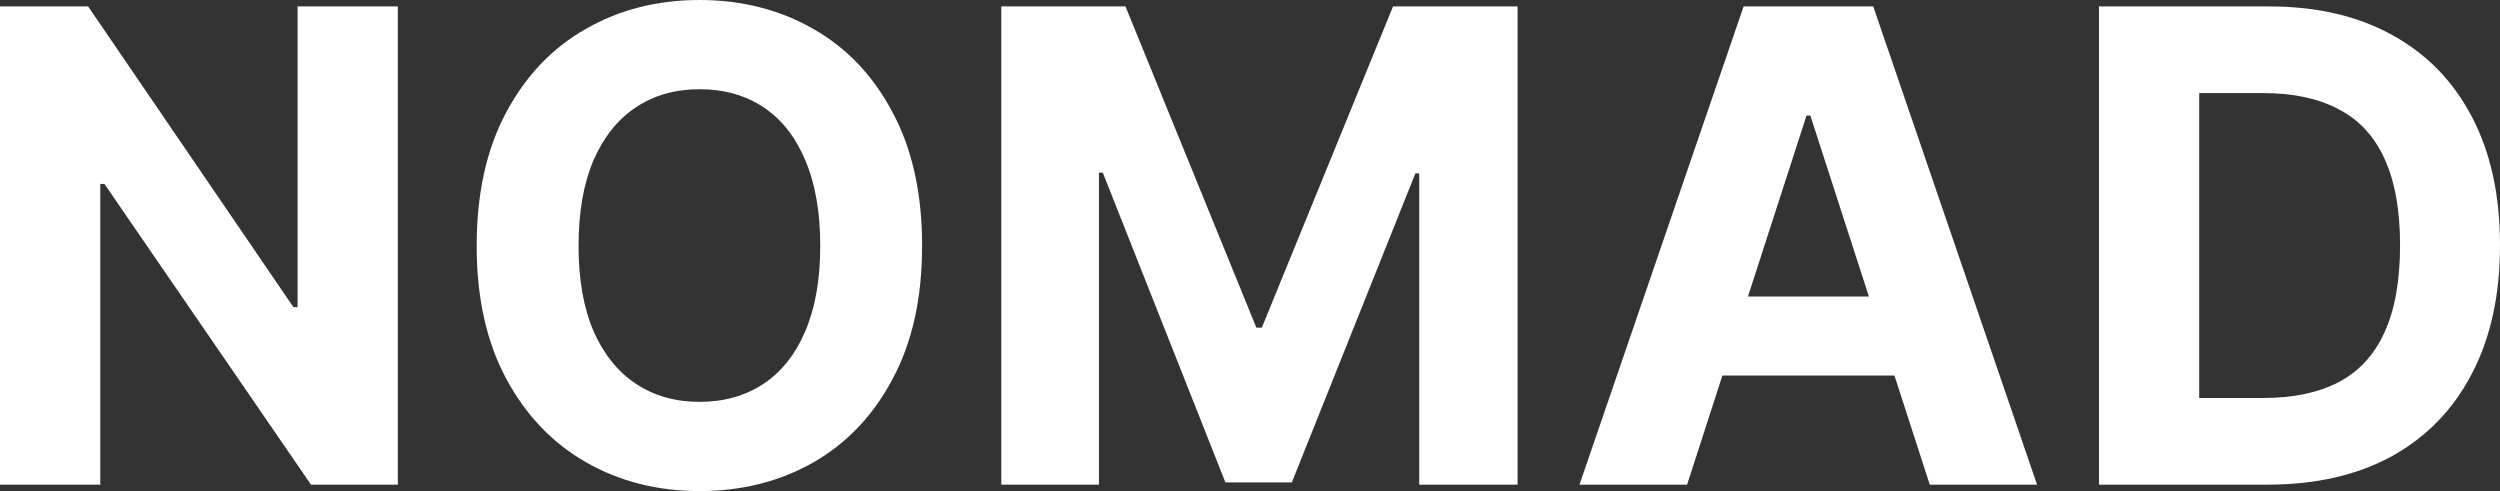 <svg width="112" height="22" viewBox="0 0 112 22" fill="none" xmlns="http://www.w3.org/2000/svg">
<rect x="0" y="0" width="112" height="22" fill="#333333" stroke="none"/>
<path d="M17.823 0.288V21.712H13.933L4.678 8.239H4.492V21.712H0V0.288H3.948L13.146 13.761H13.332V0.288H17.823Z" fill="white"/>
<path d="M31.34 22C29.452 22 27.754 21.569 26.248 20.706C24.741 19.843 23.549 18.592 22.672 16.953C21.794 15.314 21.355 13.334 21.355 11.014C21.355 8.675 21.794 6.686 22.672 5.047C23.549 3.398 24.741 2.147 26.248 1.294C27.754 0.431 29.452 0 31.34 0C33.228 0 34.926 0.431 36.432 1.294C37.939 2.147 39.127 3.398 39.994 5.047C40.872 6.686 41.31 8.675 41.31 11.014C41.31 13.344 40.872 15.328 39.994 16.967C39.127 18.607 37.939 19.858 36.432 20.72C34.926 21.573 33.228 22 31.34 22ZM31.34 18.003C32.437 18.003 33.39 17.734 34.201 17.197C35.012 16.661 35.636 15.874 36.075 14.839C36.523 13.794 36.747 12.519 36.747 11.014C36.747 9.5 36.523 8.22 36.075 7.175C35.636 6.13 35.012 5.339 34.201 4.803C33.39 4.266 32.437 3.997 31.34 3.997C30.253 3.997 29.304 4.266 28.494 4.803C27.683 5.339 27.049 6.13 26.591 7.175C26.143 8.22 25.919 9.5 25.919 11.014C25.919 12.519 26.143 13.794 26.591 14.839C27.049 15.874 27.683 16.661 28.494 17.197C29.304 17.734 30.253 18.003 31.34 18.003Z" fill="white"/>
<path d="M44.857 0.288H50.421L56.286 14.681H56.529L62.408 0.288H67.987V21.712H63.581V7.765H63.41L57.874 21.612H54.898L49.406 7.736H49.234V21.712H44.857V0.288Z" fill="white"/>
<path d="M75.582 21.712H70.761L78.114 0.288H83.921L91.26 21.712H86.453L81.103 5.176H80.932L75.582 21.712ZM75.296 13.286H86.696V16.823H75.296V13.286Z" fill="white"/>
<path d="M101.586 21.712H96.036V17.83H101.386C102.731 17.83 103.856 17.595 104.762 17.125C105.677 16.646 106.364 15.903 106.822 14.897C107.289 13.881 107.523 12.577 107.523 10.986C107.523 9.404 107.289 8.11 106.822 7.103C106.364 6.097 105.677 5.359 104.762 4.889C103.856 4.41 102.735 4.17 101.4 4.17H95.95V0.288H101.658C103.803 0.288 105.649 0.719 107.194 1.582C108.739 2.435 109.926 3.662 110.756 5.263C111.585 6.854 112 8.762 112 10.986C112 13.219 111.58 15.136 110.741 16.737C109.912 18.338 108.719 19.57 107.165 20.433C105.611 21.286 103.751 21.712 101.586 21.712ZM98.525 0.288V21.712H94.034V0.288H98.525Z" fill="white"/>
</svg>
